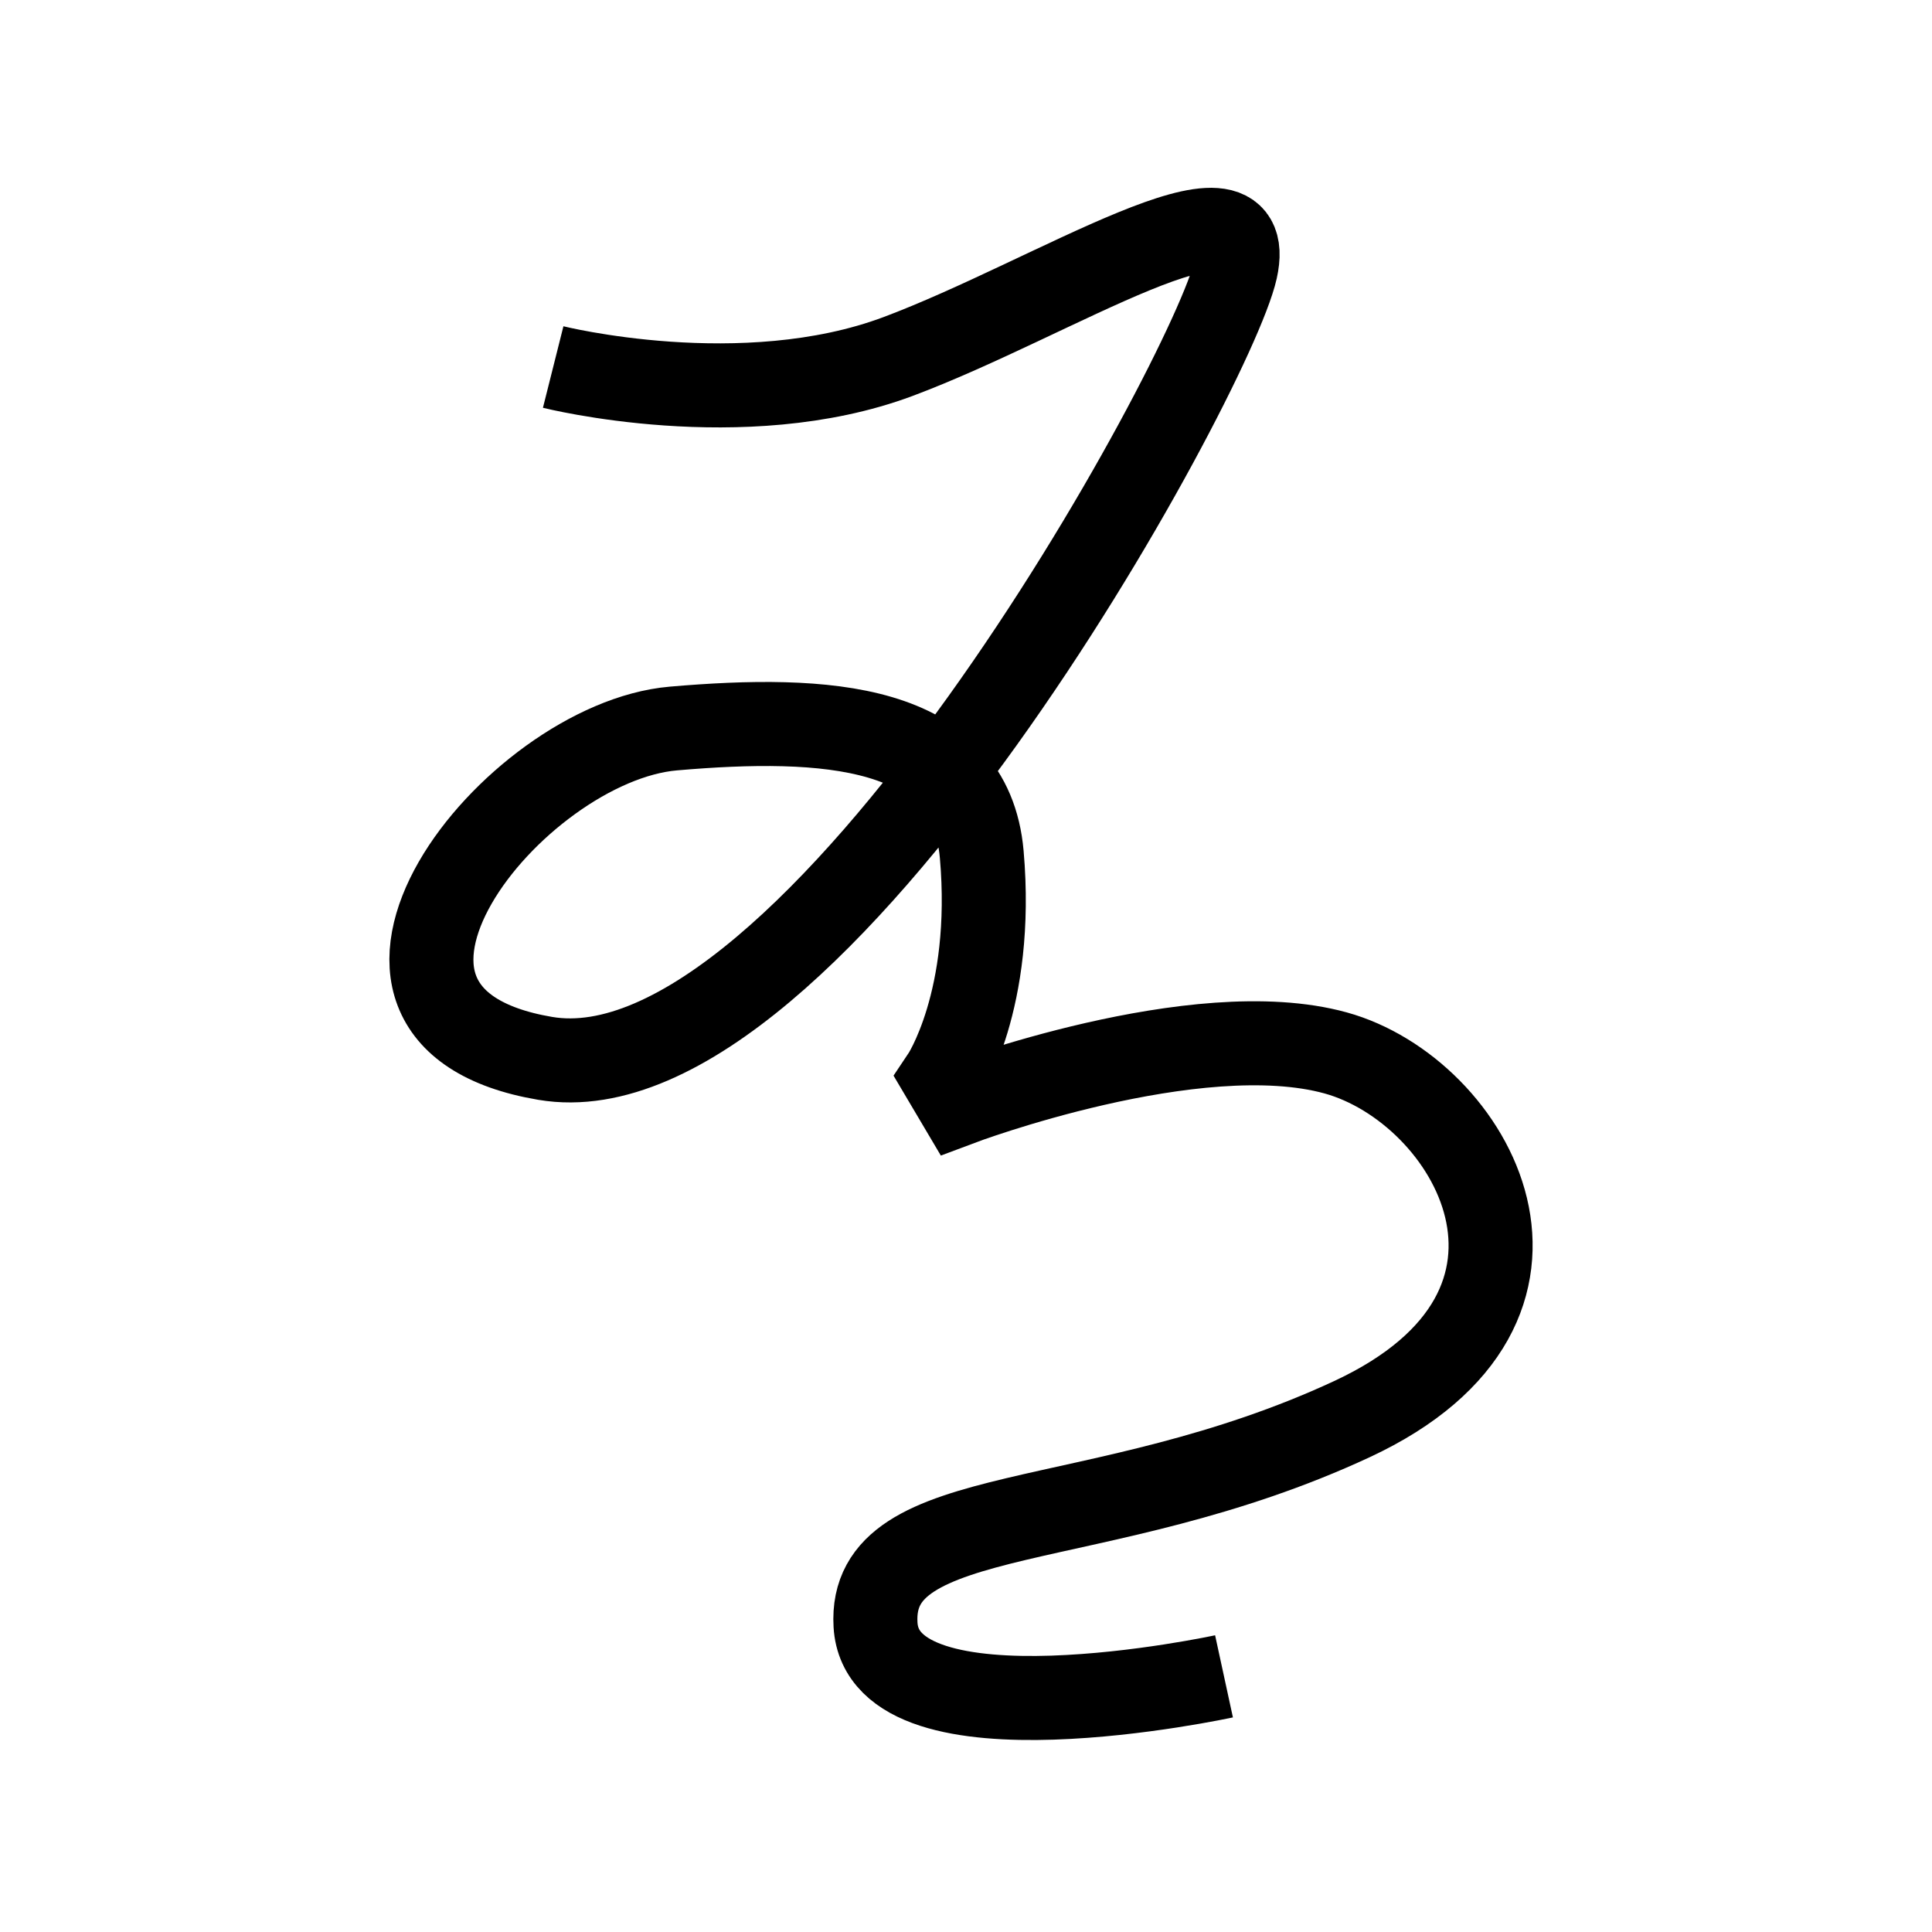 <?xml version="1.0" encoding="UTF-8"?>
<svg xmlns="http://www.w3.org/2000/svg" xmlns:xlink="http://www.w3.org/1999/xlink" width="1000pt" height="1000pt" viewBox="0 0 1000 1000" version="1.1">
<g id="surface1">
<path style="fill:none;stroke-width:8.7;stroke-linecap:butt;stroke-linejoin:miter;stroke:rgb(0%,0%,0%);stroke-opacity:1;stroke-miterlimit:4;" d="M 57.265 37.994 C 57.265 37.994 76.889 42.926 92.974 36.903 C 109.059 30.88 130.386 16.877 127.919 27.893 C 125.452 38.909 84.298 114.277 56.442 109.562 C 30.491 105.168 53.125 76.846 69.706 75.416 C 85.427 74.06 100.441 74.884 101.629 88.445 C 102.955 103.584 97.64 111.496 97.64 111.496 L 99.279 114.265 C 99.279 114.265 123.82 105.011 138.265 108.998 C 152.37 112.892 165.114 135.193 139.961 146.903 C 113.77 159.097 89.876 155.204 90.634 168.198 C 91.392 181.194 126.709 173.534 126.709 173.534 " transform="matrix(5,0,0,5,0,0)"/>
</g>
</svg>
